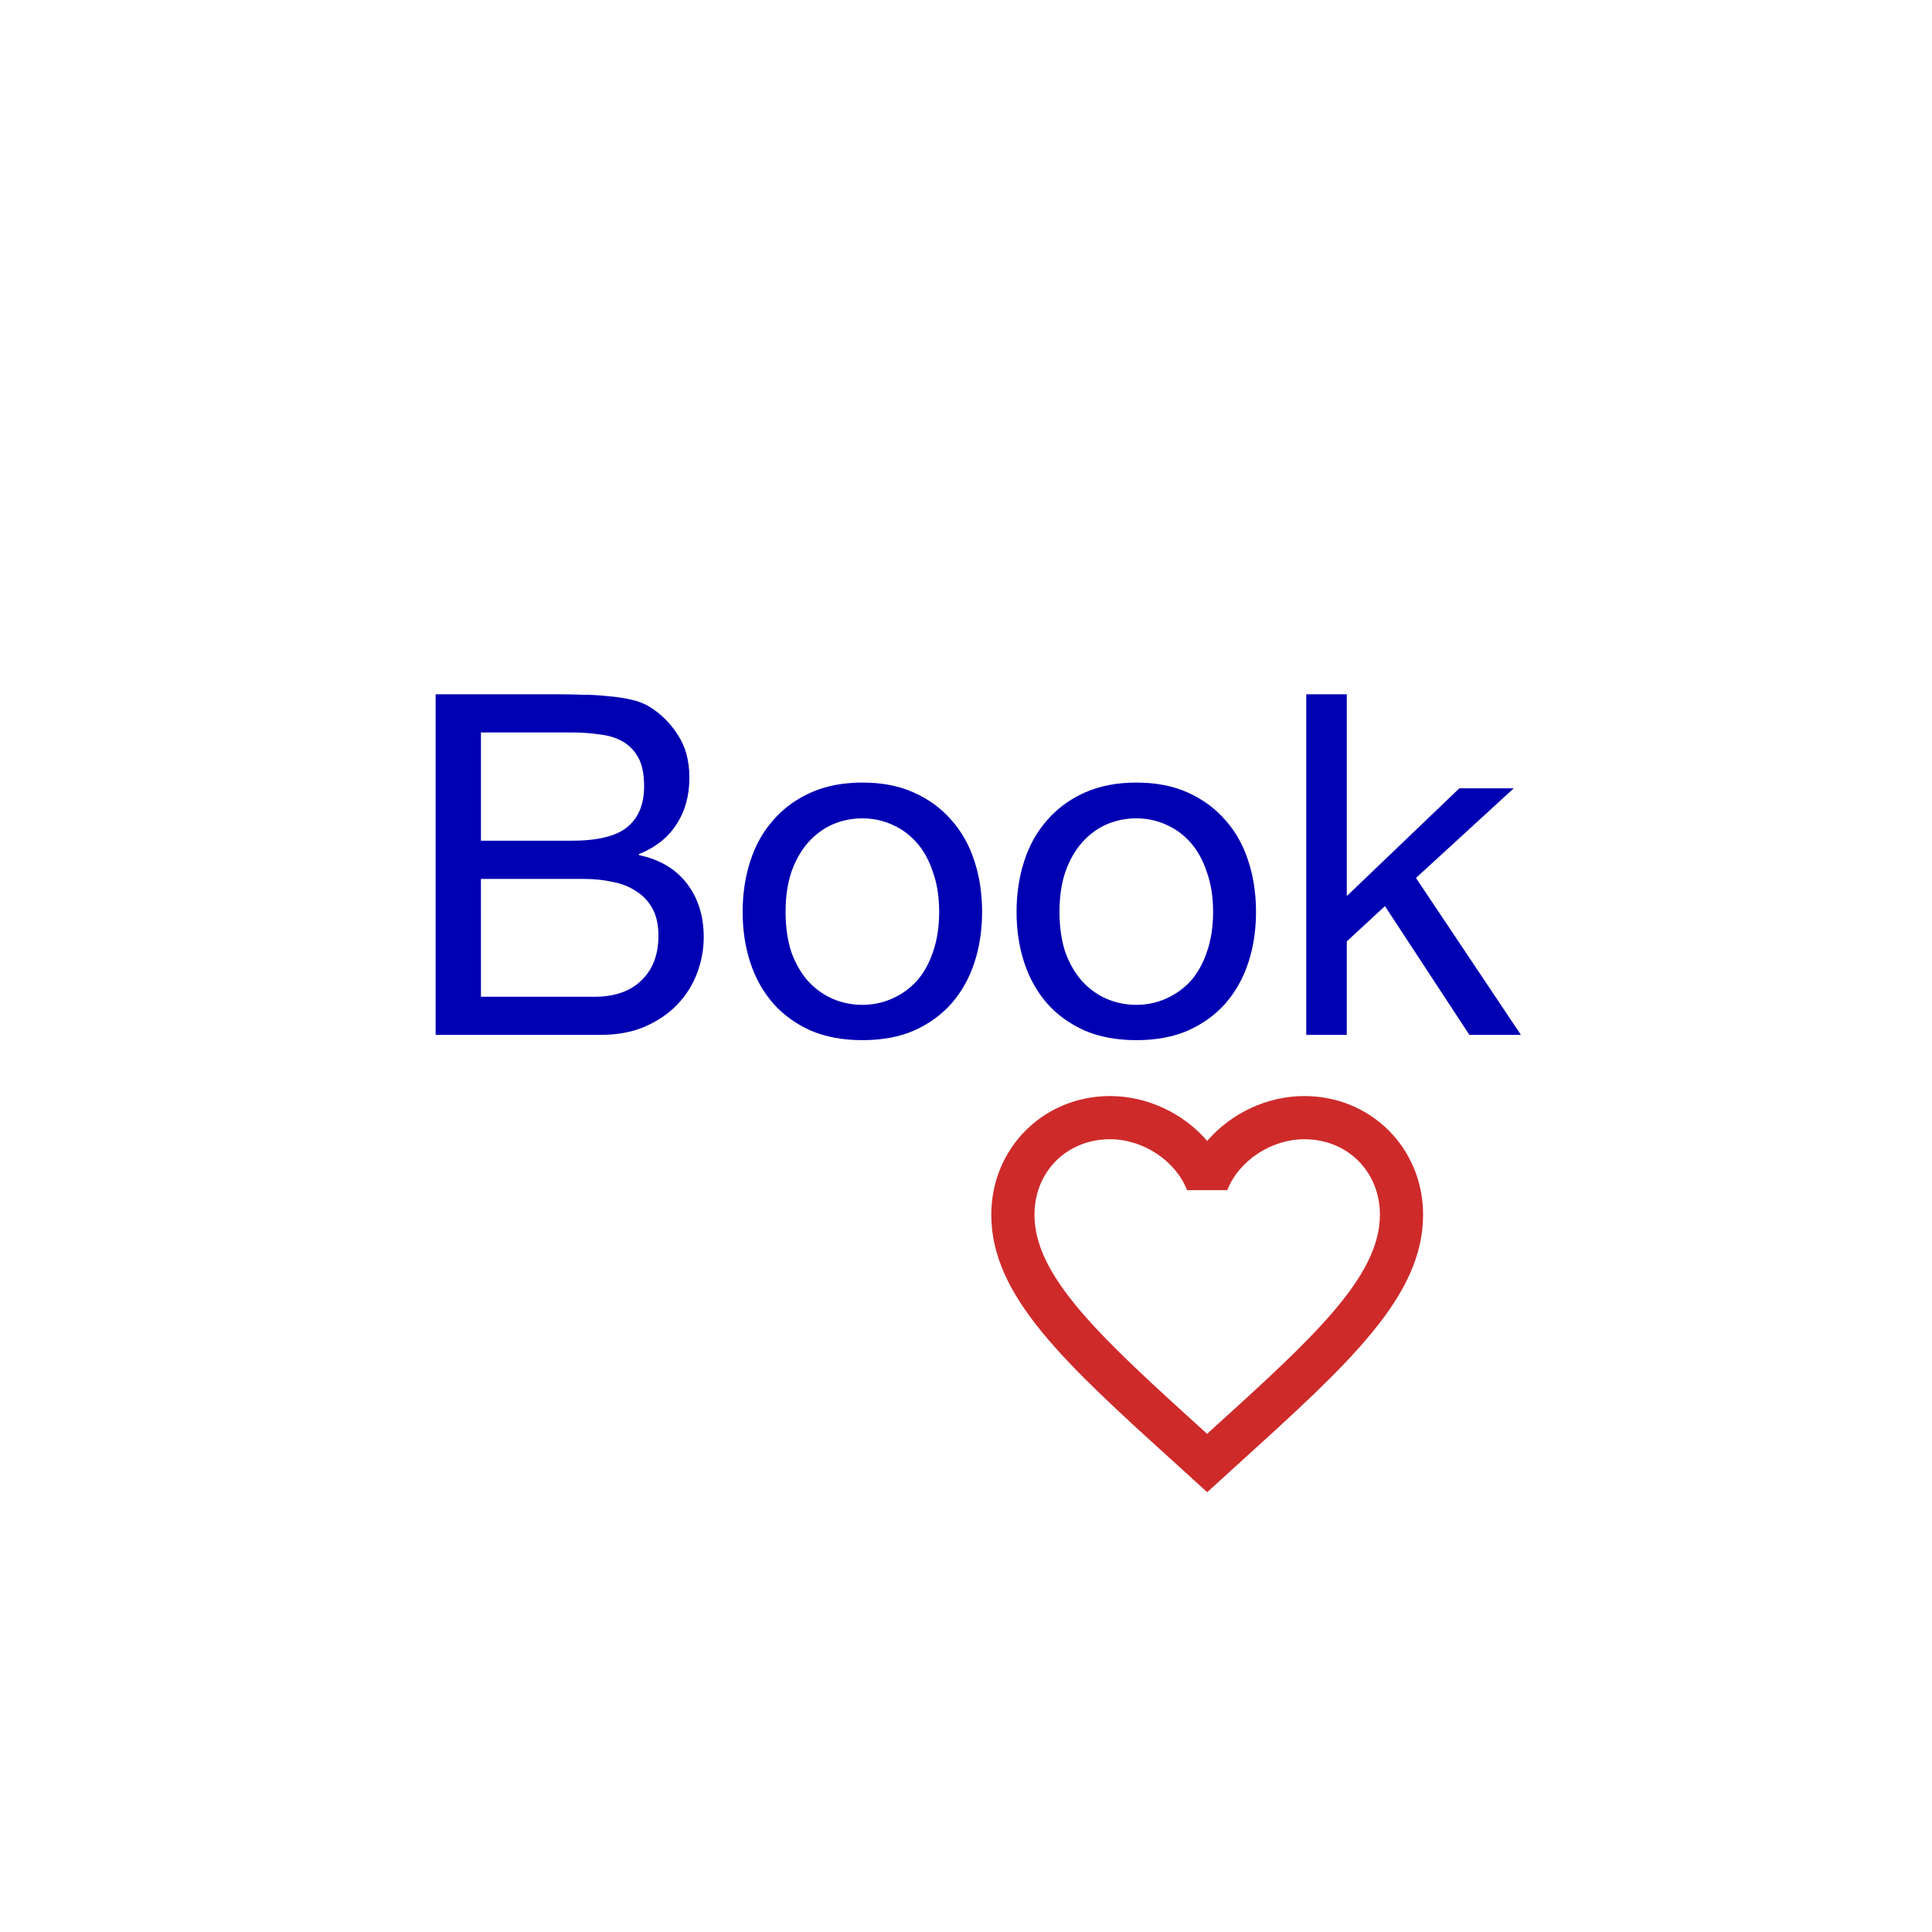 <?xml version="1.0" encoding="UTF-8" standalone="no"?>
<svg
   xmlns:dc="http://purl.org/dc/elements/1.1/"
   xmlns:cc="http://creativecommons.org/ns#"
   xmlns:rdf="http://www.w3.org/1999/02/22-rdf-syntax-ns#"
   xmlns:svg="http://www.w3.org/2000/svg"
   xmlns="http://www.w3.org/2000/svg"
   xmlns:sodipodi="http://sodipodi.sourceforge.net/DTD/sodipodi-0.dtd"
   xmlns:inkscape="http://www.inkscape.org/namespaces/inkscape"
   inkscape:export-ydpi="96"
   inkscape:export-xdpi="96"
   inkscape:export-filename="/Users/AlexLee/Documents/Dev/projects/CarLog/src/logo/car-log-appicon-foreground.png"
   version="1.1"
   width="108"
   height="108"
   viewBox="0 0 108 108"
   id="svg12"
   sodipodi:docname="booklover-appicon-foreground.svg"
   inkscape:version="1.0beta2 (2b71d25, 2019-12-03)">
  <defs
     id="defs16" />
  <sodipodi:namedview
     pagecolor="#ffffff"
     bordercolor="#666666"
     inkscape:document-rotation="0"
     borderopacity="1"
     objecttolerance="10"
     gridtolerance="10"
     guidetolerance="10"
     inkscape:pageopacity="1"
     inkscape:pageshadow="2"
     inkscape:window-width="1766"
     inkscape:window-height="973"
     id="namedview14"
     showgrid="true"
     inkscape:zoom="7.1388889"
     inkscape:cx="63.028947"
     inkscape:cy="54"
     inkscape:window-x="151"
     inkscape:window-y="23"
     inkscape:window-maximized="0"
     inkscape:current-layer="layer1"
     inkscape:pagecheckerboard="false" />
  <g
     inkscape:groupmode="layer"
     id="layer4"
     inkscape:label="mask"
     style="display:none">
    <circle
       style="fill:#ffffff;fill-opacity:1;stroke:#000000;stroke-width:0.2;stroke-miterlimit:4;stroke-dasharray:none;stroke-opacity:1"
       id="path61"
       cx="53.732"
       cy="53.654"
       r="33" />
  </g>
  <g
     style="display:none"
     inkscape:groupmode="layer"
     id="layer2"
     inkscape:label="doc" />
  <g
     inkscape:groupmode="layer"
     id="layer1"
     inkscape:label="image"
     style="display:inline">
    <g
       style="font-size:26.667px;line-height:1.25;font-family:'Helvetica Neue';-inkscape-font-specification:'Helvetica Neue';fill:#0000b3;fill-opacity:1"
       id="text959"
       aria-label="Book">
      <path
         d="m 24.352,38.812 v 19.039 h 9.201 c 0.942,0 1.769,-0.151 2.48,-0.453 0.729,-0.32 1.332,-0.729 1.812,-1.227 0.498,-0.516 0.87,-1.102 1.119,-1.76 0.249,-0.658 0.375,-1.334 0.375,-2.027 0,-1.173 -0.311,-2.169 -0.934,-2.986 -0.622,-0.818 -1.52,-1.351 -2.693,-1.6 v -0.053 c 0.907,-0.356 1.6,-0.898 2.08,-1.627 0.498,-0.747 0.746,-1.627 0.746,-2.641 0,-0.96 -0.222,-1.768 -0.666,-2.426 -0.427,-0.658 -0.952,-1.174 -1.574,-1.547 -0.284,-0.178 -0.63,-0.312 -1.039,-0.4 -0.391,-0.089 -0.819,-0.152 -1.281,-0.188 -0.462,-0.053 -0.932,-0.08 -1.412,-0.08 -0.462,-0.018 -0.898,-0.025 -1.307,-0.025 z m 48.668,0 v 19.039 h 2.266 V 52.625 l 2.133,-1.973 4.721,7.199 h 2.881 l -5.867,-8.773 5.467,-5.012 h -3.041 l -6.293,6.025 V 38.812 Z m -46.135,2.133 h 5.068 c 0.551,0 1.067,0.036 1.547,0.107 0.498,0.053 0.933,0.185 1.307,0.398 0.373,0.213 0.666,0.517 0.879,0.908 0.213,0.391 0.32,0.924 0.32,1.6 0,1.013 -0.321,1.777 -0.961,2.293 -0.622,0.498 -1.652,0.746 -3.092,0.746 h -5.068 z m 21.322,2.801 c -1.084,0 -2.045,0.185 -2.881,0.559 -0.836,0.373 -1.537,0.889 -2.105,1.547 -0.569,0.64 -0.997,1.404 -1.281,2.293 -0.284,0.871 -0.426,1.815 -0.426,2.828 0,1.013 0.141,1.955 0.426,2.826 0.284,0.871 0.712,1.635 1.281,2.293 0.569,0.64 1.27,1.146 2.105,1.52 0.836,0.356 1.796,0.533 2.881,0.533 1.102,0 2.063,-0.178 2.881,-0.533 0.836,-0.373 1.537,-0.88 2.105,-1.52 0.569,-0.658 0.997,-1.422 1.281,-2.293 0.284,-0.871 0.426,-1.813 0.426,-2.826 0,-1.013 -0.141,-1.957 -0.426,-2.828 -0.284,-0.889 -0.712,-1.653 -1.281,-2.293 -0.569,-0.658 -1.27,-1.174 -2.105,-1.547 -0.818,-0.373 -1.779,-0.559 -2.881,-0.559 z m 15.312,0 c -1.084,0 -2.045,0.185 -2.881,0.559 -0.836,0.373 -1.537,0.889 -2.105,1.547 -0.569,0.64 -0.997,1.404 -1.281,2.293 -0.284,0.871 -0.426,1.815 -0.426,2.828 0,1.013 0.141,1.955 0.426,2.826 0.284,0.871 0.712,1.635 1.281,2.293 0.569,0.64 1.27,1.146 2.105,1.52 0.836,0.356 1.796,0.533 2.881,0.533 1.102,0 2.063,-0.178 2.881,-0.533 0.836,-0.373 1.537,-0.88 2.105,-1.52 0.569,-0.658 0.997,-1.422 1.281,-2.293 0.284,-0.871 0.426,-1.813 0.426,-2.826 0,-1.013 -0.141,-1.957 -0.426,-2.828 -0.284,-0.889 -0.712,-1.653 -1.281,-2.293 -0.569,-0.658 -1.27,-1.174 -2.105,-1.547 -0.818,-0.373 -1.779,-0.559 -2.881,-0.559 z m -15.312,2 c 0.587,0 1.137,0.115 1.652,0.346 0.533,0.231 0.996,0.569 1.387,1.014 0.391,0.444 0.695,0.997 0.908,1.654 0.231,0.64 0.346,1.377 0.346,2.213 0,0.836 -0.115,1.582 -0.346,2.24 -0.213,0.64 -0.517,1.181 -0.908,1.625 -0.391,0.427 -0.853,0.757 -1.387,0.988 -0.516,0.231 -1.066,0.346 -1.652,0.346 -0.587,0 -1.146,-0.115 -1.68,-0.346 -0.516,-0.231 -0.97,-0.562 -1.361,-0.988 -0.391,-0.444 -0.701,-0.985 -0.932,-1.625 -0.213,-0.658 -0.32,-1.405 -0.32,-2.24 10e-7,-0.836 0.107,-1.573 0.32,-2.213 0.231,-0.658 0.541,-1.21 0.932,-1.654 0.391,-0.444 0.846,-0.783 1.361,-1.014 0.533,-0.231 1.093,-0.346 1.68,-0.346 z m 15.312,0 c 0.587,0 1.137,0.115 1.652,0.346 0.533,0.231 0.996,0.569 1.387,1.014 0.391,0.444 0.695,0.997 0.908,1.654 0.231,0.64 0.346,1.377 0.346,2.213 0,0.836 -0.115,1.582 -0.346,2.24 -0.213,0.64 -0.517,1.181 -0.908,1.625 -0.391,0.427 -0.853,0.757 -1.387,0.988 -0.516,0.231 -1.066,0.346 -1.652,0.346 -0.587,0 -1.146,-0.115 -1.68,-0.346 -0.516,-0.231 -0.968,-0.562 -1.359,-0.988 -0.391,-0.444 -0.702,-0.985 -0.934,-1.625 -0.213,-0.658 -0.32,-1.405 -0.32,-2.24 0,-0.836 0.107,-1.573 0.32,-2.213 0.231,-0.658 0.542,-1.21 0.934,-1.654 0.391,-0.444 0.844,-0.783 1.359,-1.014 0.533,-0.231 1.093,-0.346 1.68,-0.346 z m -36.635,3.387 h 5.787 c 0.533,0 1.049,0.053 1.547,0.16 0.498,0.089 0.933,0.257 1.307,0.506 0.391,0.231 0.702,0.552 0.934,0.961 0.231,0.409 0.348,0.923 0.348,1.545 0,1.067 -0.321,1.903 -0.961,2.508 -0.622,0.604 -1.493,0.906 -2.613,0.906 h -6.348 z"
         inkscape:original="M 24.351562 38.8125 L 24.351562 57.851562 L 33.552734 57.851562 C 34.494958 57.851562 35.322091 57.70066 36.033203 57.398438 C 36.762092 57.078437 37.365702 56.669654 37.845703 56.171875 C 38.343482 55.656319 38.715954 55.069888 38.964844 54.412109 C 39.213732 53.754331 39.339844 53.0781 39.339844 52.384766 C 39.339844 51.211431 39.028473 50.216216 38.40625 49.398438 C 37.784027 48.580658 36.886225 48.047717 35.712891 47.798828 L 35.712891 47.746094 C 36.619559 47.390538 37.312968 46.848031 37.792969 46.119141 C 38.290747 45.372473 38.539062 44.49185 38.539062 43.478516 C 38.539062 42.518514 38.317492 41.710513 37.873047 41.052734 C 37.44638 40.394956 36.921051 39.879193 36.298828 39.505859 C 36.014383 39.328081 35.668655 39.194358 35.259766 39.105469 C 34.868654 39.01658 34.440738 38.953525 33.978516 38.917969 C 33.516292 38.864635 33.046406 38.837891 32.566406 38.837891 C 32.104183 38.820111 31.668655 38.8125 31.259766 38.8125 L 24.351562 38.8125 z M 73.019531 38.8125 L 73.019531 57.851562 L 75.285156 57.851562 L 75.285156 52.625 L 77.417969 50.652344 L 82.138672 57.851562 L 85.019531 57.851562 L 79.152344 49.078125 L 84.619141 44.066406 L 81.578125 44.066406 L 75.285156 50.091797 L 75.285156 38.8125 L 73.019531 38.8125 z M 26.884766 40.945312 L 31.953125 40.945312 C 32.504237 40.945312 33.019999 40.981623 33.5 41.052734 C 33.997779 41.106068 34.433307 41.237838 34.806641 41.451172 C 35.179975 41.664505 35.472214 41.968263 35.685547 42.359375 C 35.898881 42.750486 36.005859 43.283428 36.005859 43.958984 C 36.005859 44.972319 35.684923 45.736397 35.044922 46.251953 C 34.422699 46.749731 33.393127 46.998047 31.953125 46.998047 L 26.884766 46.998047 L 26.884766 40.945312 z M 48.207031 43.746094 C 47.122585 43.746094 46.161729 43.931354 45.326172 44.304688 C 44.490616 44.678021 43.789593 45.193784 43.220703 45.851562 C 42.651814 46.491564 42.223898 47.255641 41.939453 48.144531 C 41.655008 49.015643 41.513672 49.959322 41.513672 50.972656 C 41.513672 51.985991 41.655008 52.927716 41.939453 53.798828 C 42.223898 54.66994 42.651814 55.434018 43.220703 56.091797 C 43.789593 56.731798 44.490616 57.237995 45.326172 57.611328 C 46.161729 57.966884 47.122585 58.144531 48.207031 58.144531 C 49.309255 58.144531 50.270112 57.966884 51.087891 57.611328 C 51.923447 57.237995 52.62447 56.731798 53.193359 56.091797 C 53.762249 55.434018 54.190164 54.66994 54.474609 53.798828 C 54.759054 52.927716 54.900391 51.985991 54.900391 50.972656 C 54.900391 49.959322 54.759054 49.015643 54.474609 48.144531 C 54.190164 47.255641 53.762249 46.491564 53.193359 45.851562 C 52.62447 45.193784 51.923447 44.678021 51.087891 44.304688 C 50.270112 43.931354 49.309255 43.746094 48.207031 43.746094 z M 63.519531 43.746094 C 62.435085 43.746094 61.474228 43.931354 60.638672 44.304688 C 59.803115 44.678021 59.102093 45.193784 58.533203 45.851562 C 57.964314 46.491564 57.536398 47.255641 57.251953 48.144531 C 56.967508 49.015643 56.826172 49.959322 56.826172 50.972656 C 56.826172 51.985991 56.967508 52.927716 57.251953 53.798828 C 57.536398 54.66994 57.964314 55.434018 58.533203 56.091797 C 59.102093 56.731798 59.803115 57.237995 60.638672 57.611328 C 61.474228 57.966884 62.435085 58.144531 63.519531 58.144531 C 64.621755 58.144531 65.582612 57.966884 66.400391 57.611328 C 67.235947 57.237995 67.93697 56.731798 68.505859 56.091797 C 69.074749 55.434018 69.502665 54.66994 69.787109 53.798828 C 70.071554 52.927716 70.212891 51.985991 70.212891 50.972656 C 70.212891 49.959322 70.071554 49.015643 69.787109 48.144531 C 69.502665 47.255641 69.074749 46.491564 68.505859 45.851562 C 67.93697 45.193784 67.235947 44.678021 66.400391 44.304688 C 65.582612 43.931354 64.621755 43.746094 63.519531 43.746094 z M 48.207031 45.746094 C 48.793699 45.746094 49.343818 45.860686 49.859375 46.091797 C 50.392709 46.322908 50.854982 46.661024 51.246094 47.105469 C 51.637205 47.549914 51.940963 48.101987 52.154297 48.759766 C 52.385408 49.399766 52.5 50.1371 52.5 50.972656 C 52.5 51.808213 52.385408 52.555112 52.154297 53.212891 C 51.940963 53.852891 51.637205 54.393446 51.246094 54.837891 C 50.854982 55.264558 50.392709 55.595061 49.859375 55.826172 C 49.343818 56.057283 48.793699 56.171875 48.207031 56.171875 C 47.620364 56.171875 47.060678 56.057283 46.527344 55.826172 C 46.011788 55.595061 45.557128 55.264558 45.166016 54.837891 C 44.774904 54.393446 44.465486 53.852891 44.234375 53.212891 C 44.021041 52.555112 43.914062 51.808213 43.914062 50.972656 C 43.914063 50.1371 44.021041 49.399766 44.234375 48.759766 C 44.465486 48.101987 44.774904 47.549914 45.166016 47.105469 C 45.557128 46.661024 46.011788 46.322908 46.527344 46.091797 C 47.060678 45.860686 47.620364 45.746094 48.207031 45.746094 z M 63.519531 45.746094 C 64.106199 45.746094 64.656318 45.860686 65.171875 46.091797 C 65.705209 46.322908 66.167482 46.661024 66.558594 47.105469 C 66.949705 47.549914 67.253463 48.101987 67.466797 48.759766 C 67.697908 49.399766 67.8125 50.1371 67.8125 50.972656 C 67.8125 51.808213 67.697908 52.555112 67.466797 53.212891 C 67.253463 53.852891 66.949705 54.393446 66.558594 54.837891 C 66.167482 55.264558 65.705209 55.595061 65.171875 55.826172 C 64.656318 56.057283 64.106199 56.171875 63.519531 56.171875 C 62.932864 56.171875 62.373178 56.057283 61.839844 55.826172 C 61.324288 55.595061 60.871581 55.264558 60.480469 54.837891 C 60.089357 54.393446 59.777986 53.852891 59.546875 53.212891 C 59.333541 52.555112 59.226562 51.808213 59.226562 50.972656 C 59.226562 50.1371 59.333541 49.399766 59.546875 48.759766 C 59.777986 48.101987 60.089357 47.549914 60.480469 47.105469 C 60.871581 46.661024 61.324288 46.322908 61.839844 46.091797 C 62.373178 45.860686 62.932864 45.746094 63.519531 45.746094 z M 26.884766 49.132812 L 32.671875 49.132812 C 33.205209 49.132812 33.720971 49.186302 34.21875 49.292969 C 34.716529 49.381857 35.152057 49.549939 35.525391 49.798828 C 35.916503 50.029939 36.227873 50.350876 36.458984 50.759766 C 36.690096 51.168655 36.806641 51.682464 36.806641 52.304688 C 36.806641 53.371355 36.485704 54.208055 35.845703 54.8125 C 35.22348 55.416945 34.352423 55.71875 33.232422 55.71875 L 26.884766 55.71875 L 26.884766 49.132812 z "
         inkscape:radius="0"
         sodipodi:type="inkscape:offset"
         id="path967" />
    </g>
    <path
       style="stroke-width:1.207;fill:#ce2a2a;fill-opacity:1"
       inkscape:connector-curvature="0"
       d="m 67.603,80.037 -0.121,0.121 -0.133,-0.121 c -5.733,-5.202 -9.522,-8.641 -9.522,-12.129 0,-2.414 1.81,-4.224 4.224,-4.224 1.859,0 3.669,1.207 4.309,2.848 h 2.245 c 0.64,-1.641 2.45,-2.848 4.309,-2.848 2.414,0 4.224,1.81 4.224,4.224 0,3.488 -3.79,6.928 -9.534,12.129 m 5.31,-18.767 c -2.1,0 -4.115,0.978 -5.431,2.51 -1.316,-1.533 -3.331,-2.51 -5.431,-2.51 -3.717,0 -6.638,2.909 -6.638,6.638 0,4.55 4.103,8.279 10.319,13.915 l 1.75,1.593 1.75,-1.593 c 6.215,-5.636 10.319,-9.365 10.319,-13.915 0,-3.729 -2.921,-6.638 -6.638,-6.638 z"
       id="path946" />
  </g>
</svg>
